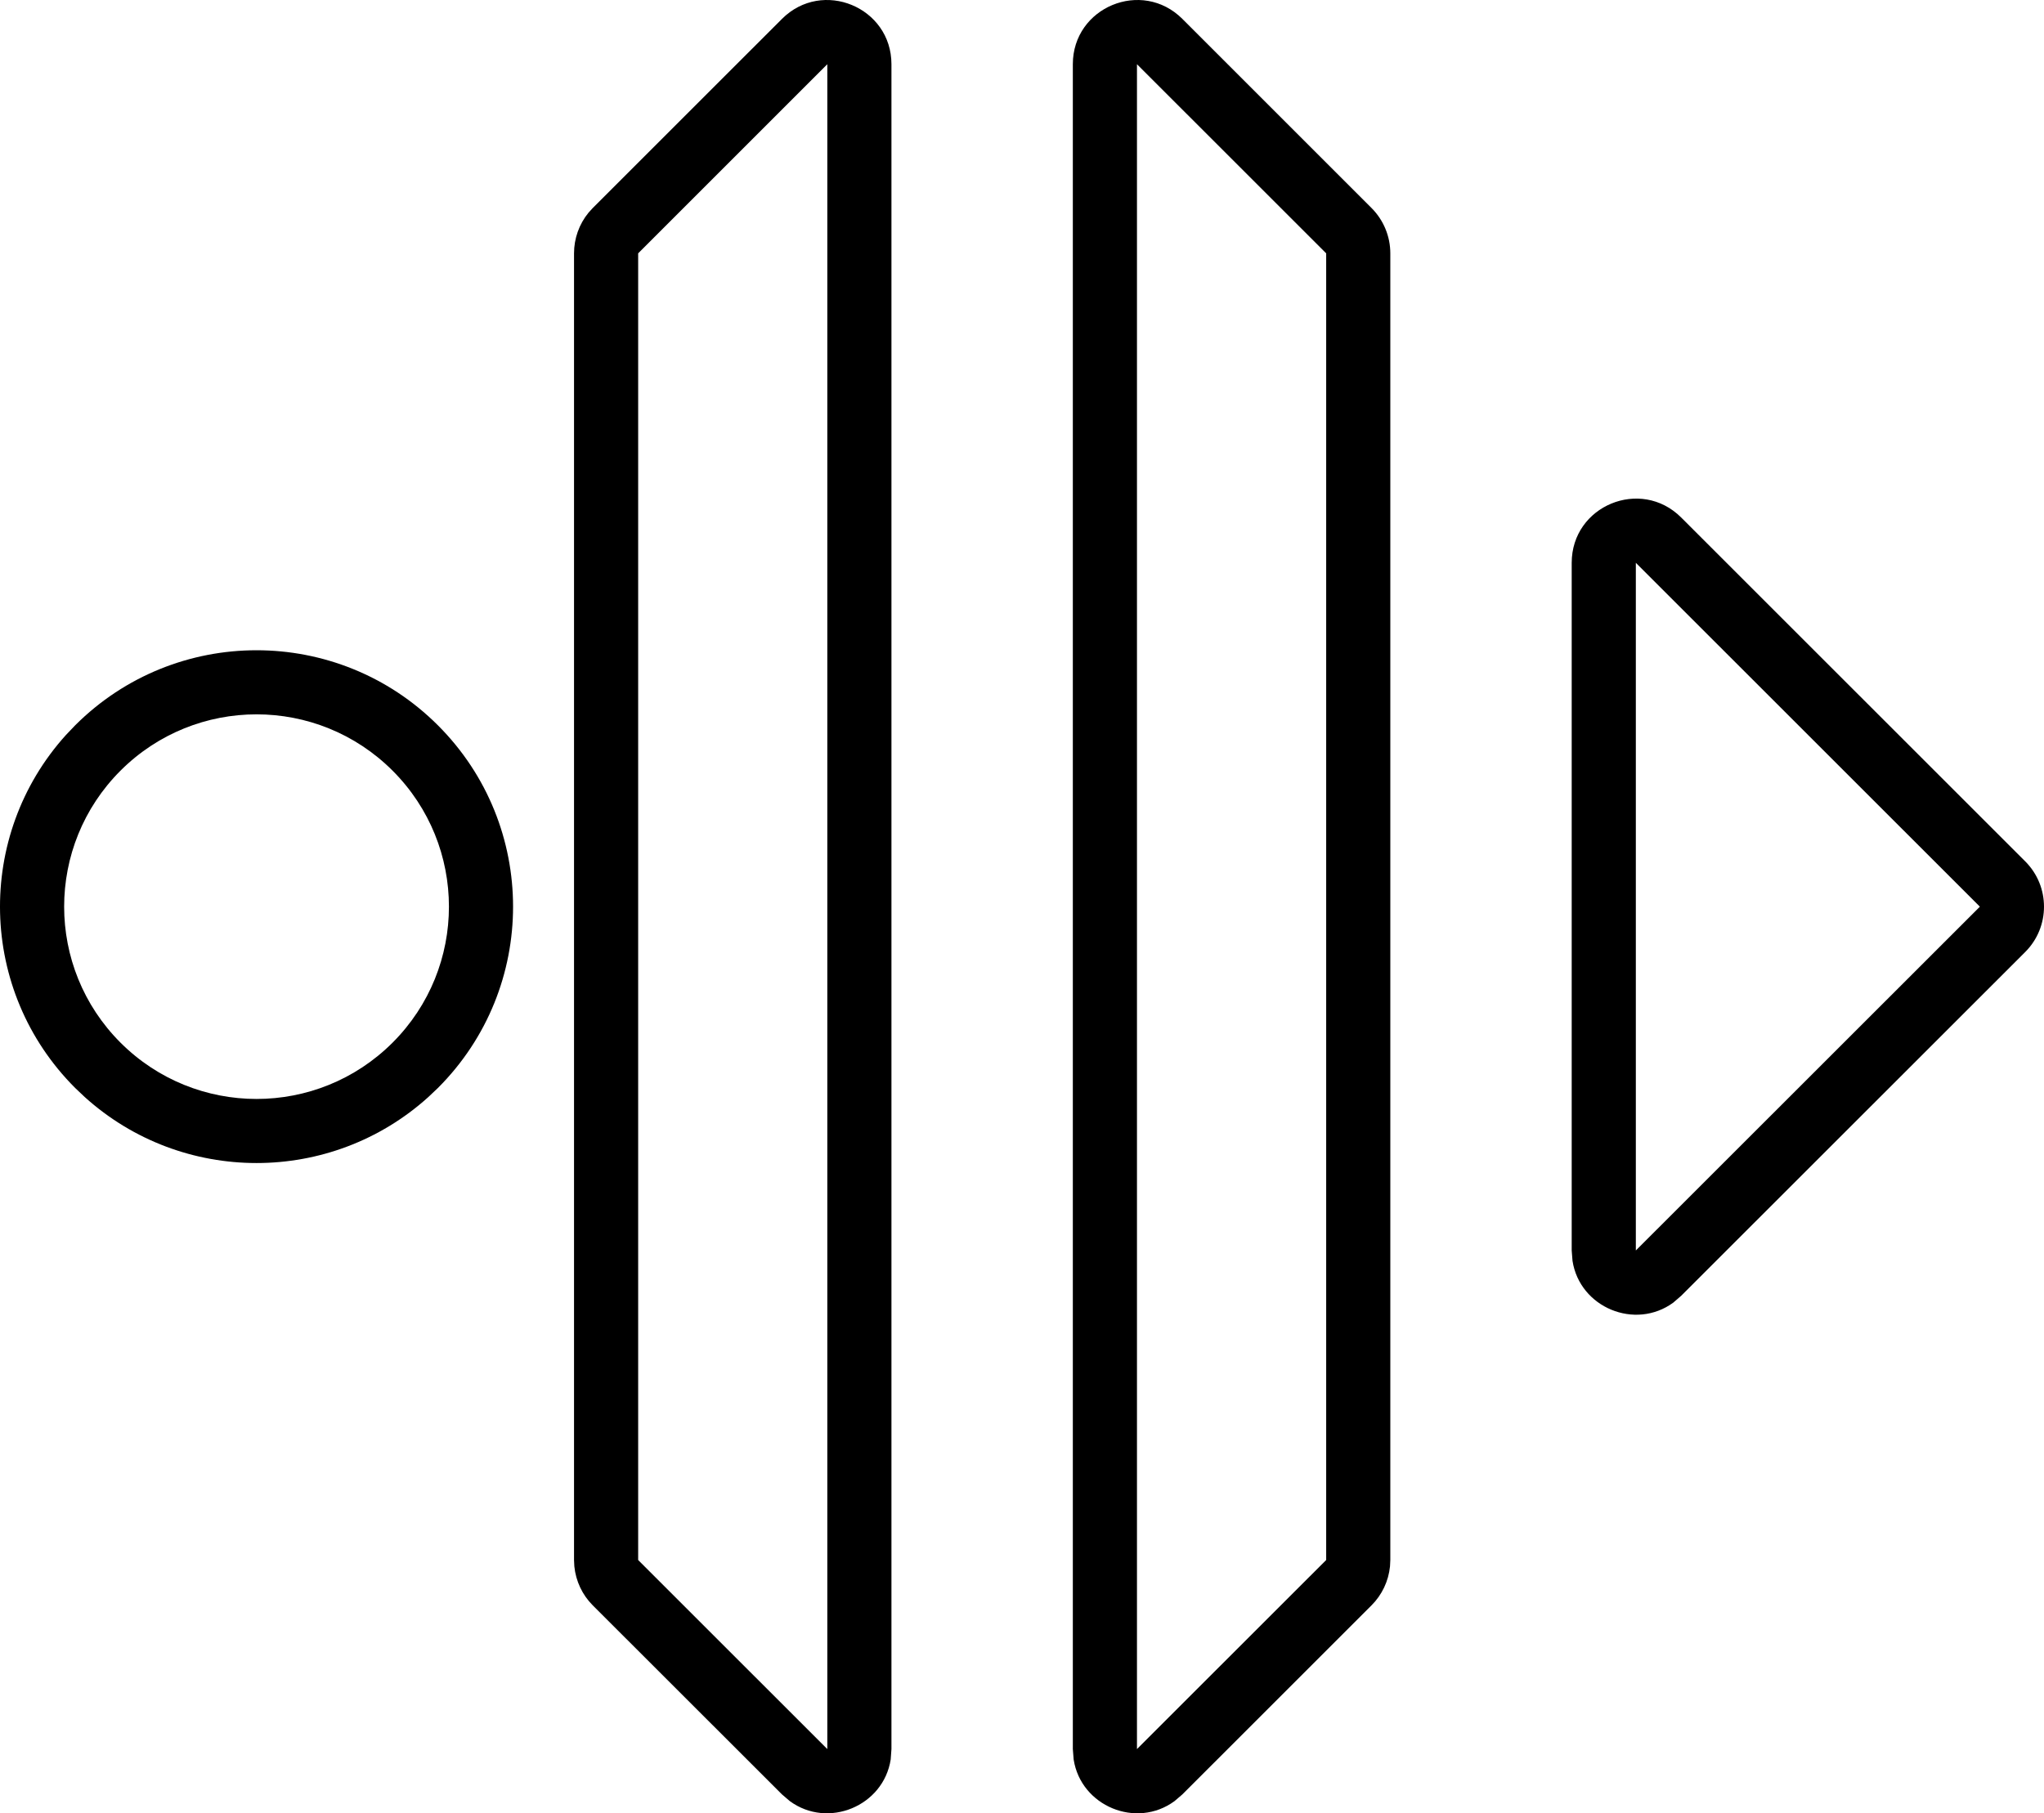 <svg width="577" height="512" viewBox="0 0 577 512" fill="none" xmlns="http://www.w3.org/2000/svg">
<path d="M180.147 71.531V440.484L233.542 493.863V18.134L180.147 71.531ZM302.849 18.134C302.85 2.01 322.367 -6.064 333.773 5.338L387.168 58.734C390.561 62.128 392.472 66.733 392.472 71.531V440.484L392.384 442.269C391.971 446.411 390.138 450.311 387.168 453.28L333.773 506.66L331.545 508.568C320.775 516.463 305.122 509.987 303.079 496.797L302.849 493.863V18.134ZM443.675 158.917C443.675 142.793 463.175 134.72 474.58 146.121L571.699 243.211C578.765 250.279 578.768 261.737 571.699 268.804L474.58 365.877L472.352 367.803C461.583 375.679 445.945 369.198 443.905 356.014L443.675 353.08V158.917ZM21.217 204.802C49.497 176.536 95.342 176.536 123.622 204.802C151.904 233.075 151.904 278.922 123.622 307.195L120.917 309.758C93.407 334.603 51.432 334.603 23.922 309.758L21.217 307.195C-6.18 279.806 -7.048 235.927 18.635 207.507L21.217 204.802ZM110.821 217.599C89.612 196.401 55.227 196.401 34.017 217.599C12.806 238.804 12.806 273.193 34.017 294.398C55.227 315.598 89.611 315.598 110.821 294.398C132.033 273.193 132.033 238.804 110.821 217.599ZM461.78 353.08L558.899 256.007L461.78 158.917V353.08ZM251.647 493.863L251.435 496.797C249.393 509.985 233.739 516.456 222.969 508.568L220.741 506.66L167.328 453.28C164.359 450.312 162.543 446.41 162.13 442.269L162.042 440.484V71.531C162.042 67.334 163.49 63.279 166.126 60.06L167.328 58.734L220.741 5.338C232.146 -6.064 251.646 2.01 251.647 18.134V493.863ZM320.954 493.863L374.367 440.484V71.531L320.954 18.134V493.863Z" fill="black"/>
</svg>
